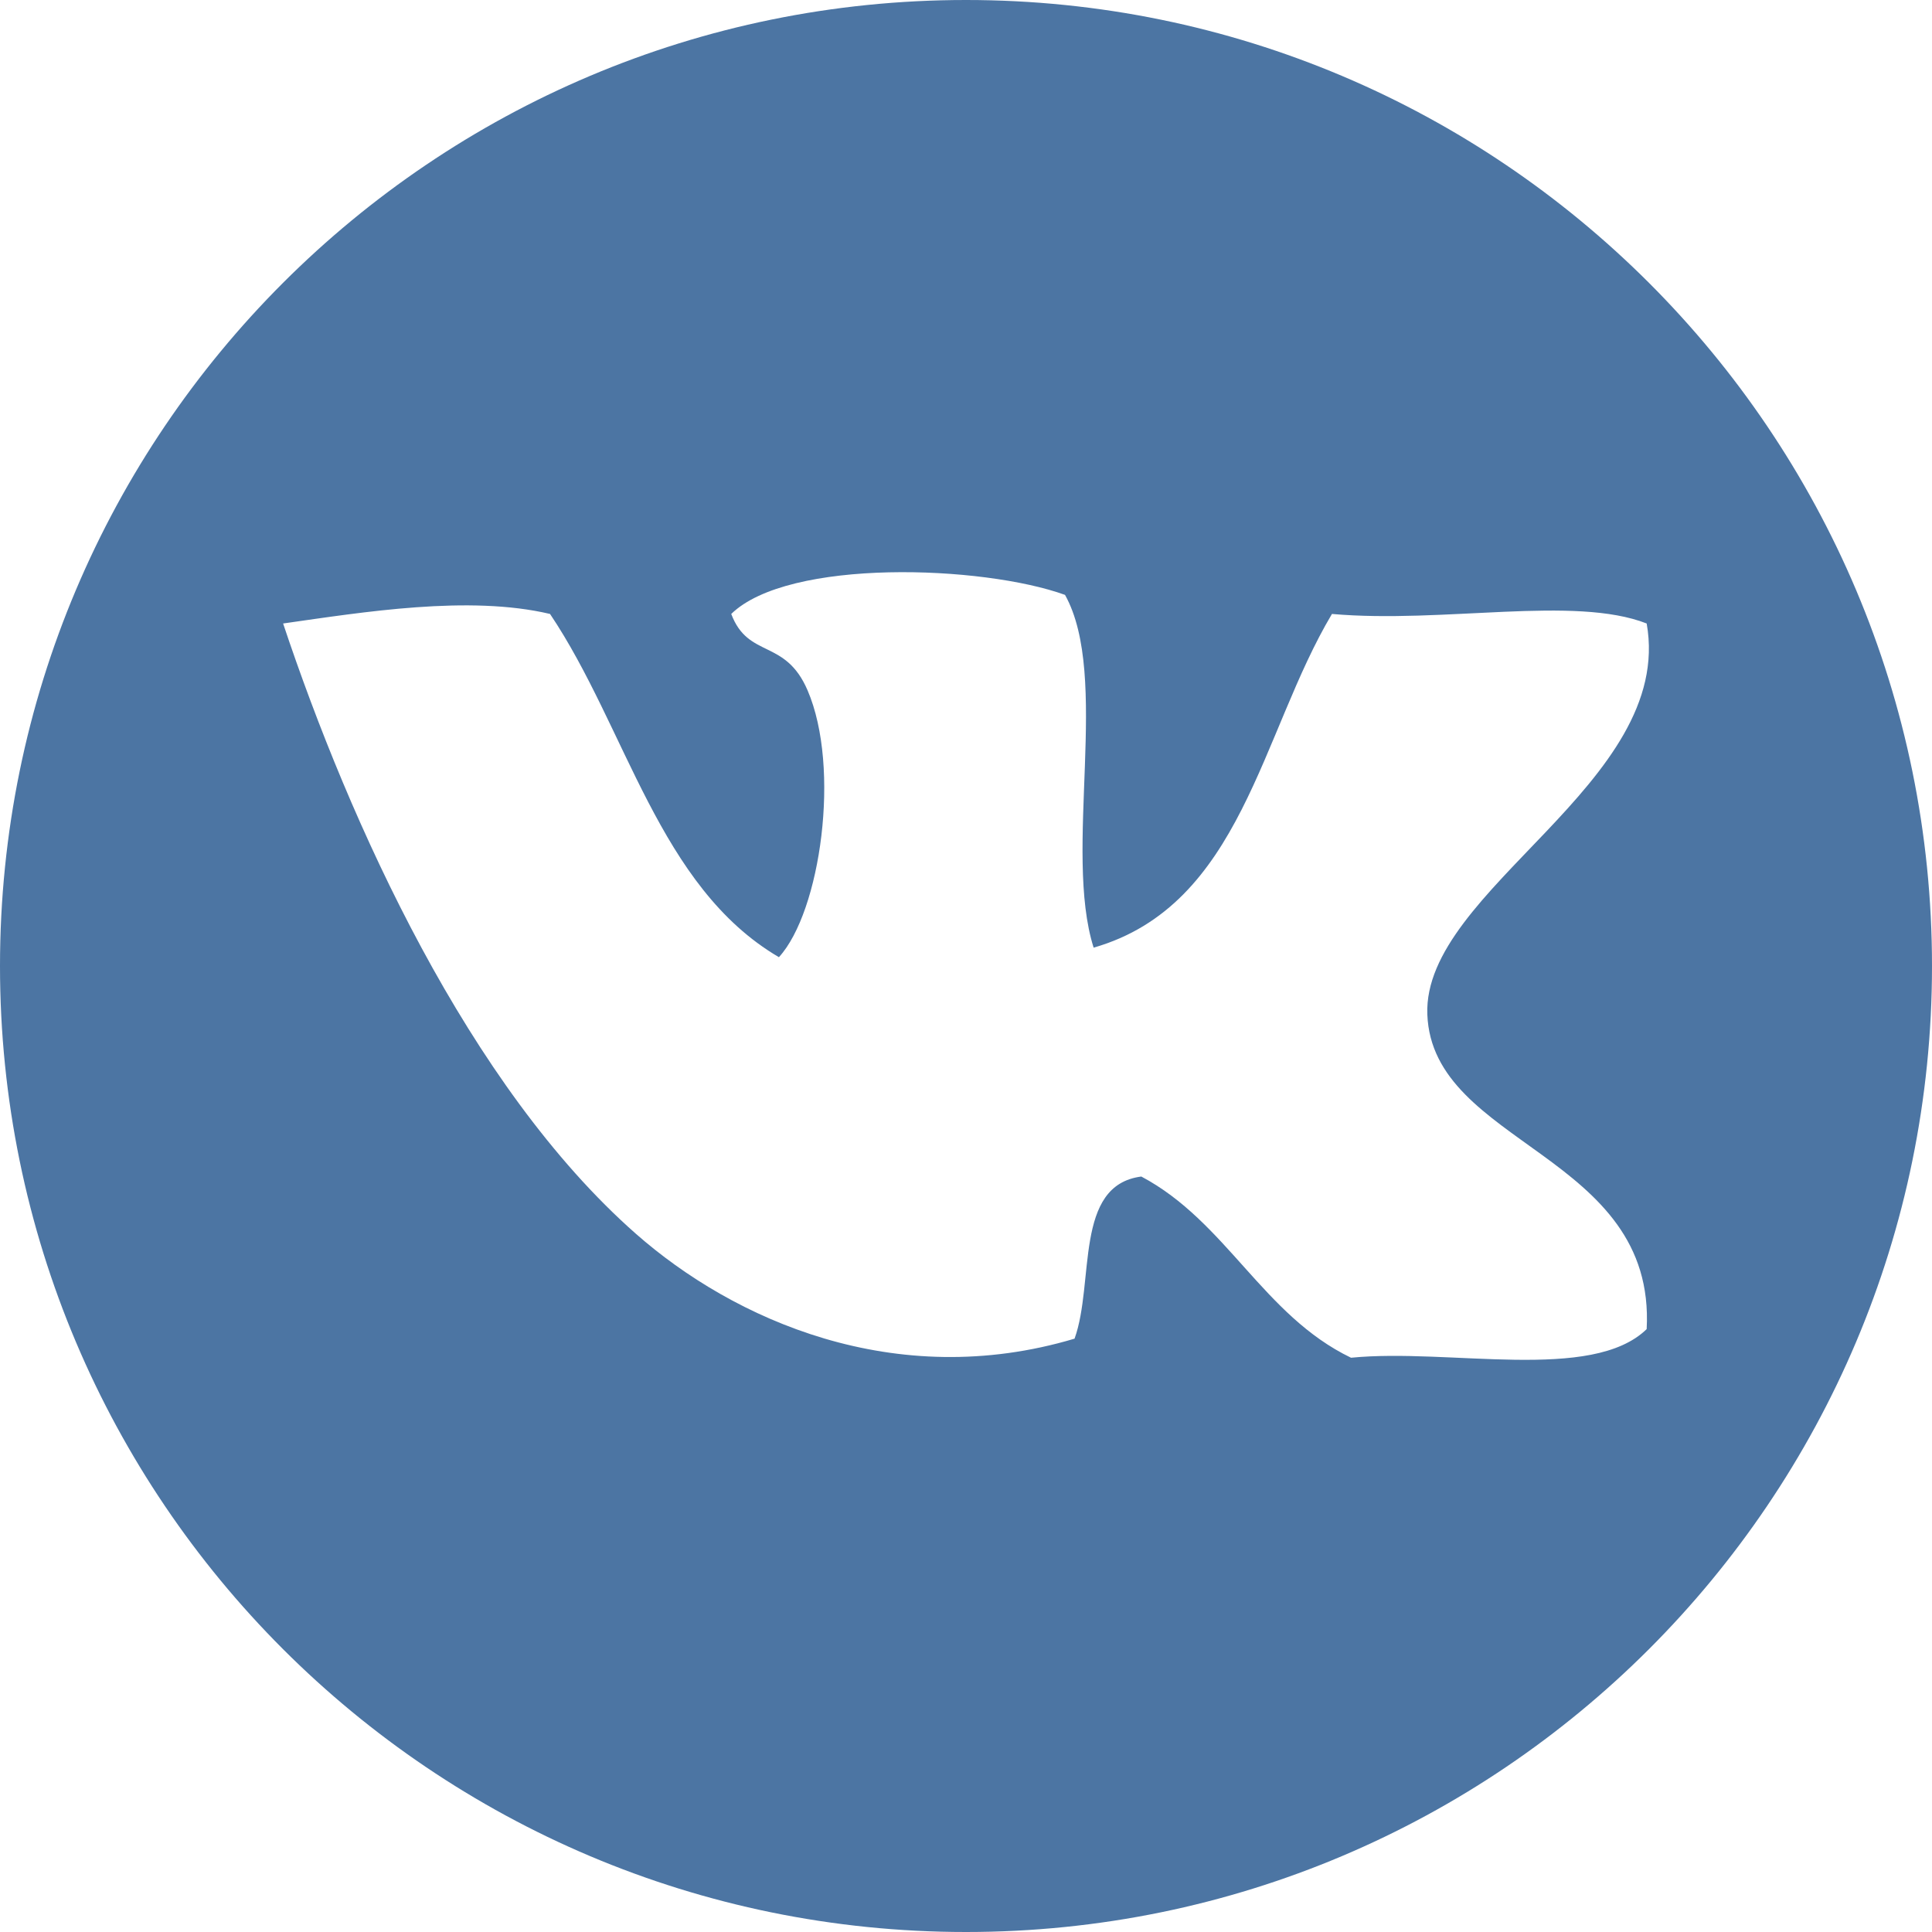 <?xml version="1.0" encoding="utf-8"?>
<!-- Generator: Adobe Illustrator 15.0.0, SVG Export Plug-In . SVG Version: 6.00 Build 0)  -->
<!DOCTYPE svg PUBLIC "-//W3C//DTD SVG 1.1//EN" "http://www.w3.org/Graphics/SVG/1.1/DTD/svg11.dtd">
<svg version="1.1" id="Шар_1" xmlns="http://www.w3.org/2000/svg" xmlns:xlink="http://www.w3.org/1999/xlink" x="0px" y="0px"
	 width="45px" height="45px" viewBox="0 0 202.584 202.584" enable-background="new 0 0 202.584 202.584"
	 xml:space="preserve">
<path fill="#4C75A3" d="M101.292,0C45.351,0,0,45.35,0,101.292c0,55.941,45.351,101.292,101.292,101.292
	c55.942,0,101.292-45.351,101.292-101.292C202.584,45.35,157.234,0,101.292,0z M172.665,139.368c-5.75,5.59-20.69,1.979-31,3
	c-9.221-4.44-13.061-14.271-21.99-19c-7.09,0.91-4.881,11.119-7,17c-18.86,5.629-35.79-2.011-46-11
	c-17.57-15.471-30.02-43.121-36.99-63.991c8.39-1.19,19.5-3.01,27.99-1c8.04,11.96,11.39,28.6,24,35.99
	c4.36-4.76,6.51-19.85,3-27.99c-2.35-5.46-6.21-3.27-8-8c6-5.85,26.34-5.12,35-2c4.77,8.56-0.211,26.86,3,36.99
	c15.529-4.46,17.52-22.47,24.99-34.99c11.699,1.03,25.42-1.97,33,1c2.979,16.72-23.49,27.89-23,40.991
	C150.185,120.137,173.655,120.967,172.665,139.368z"/>
</svg>
